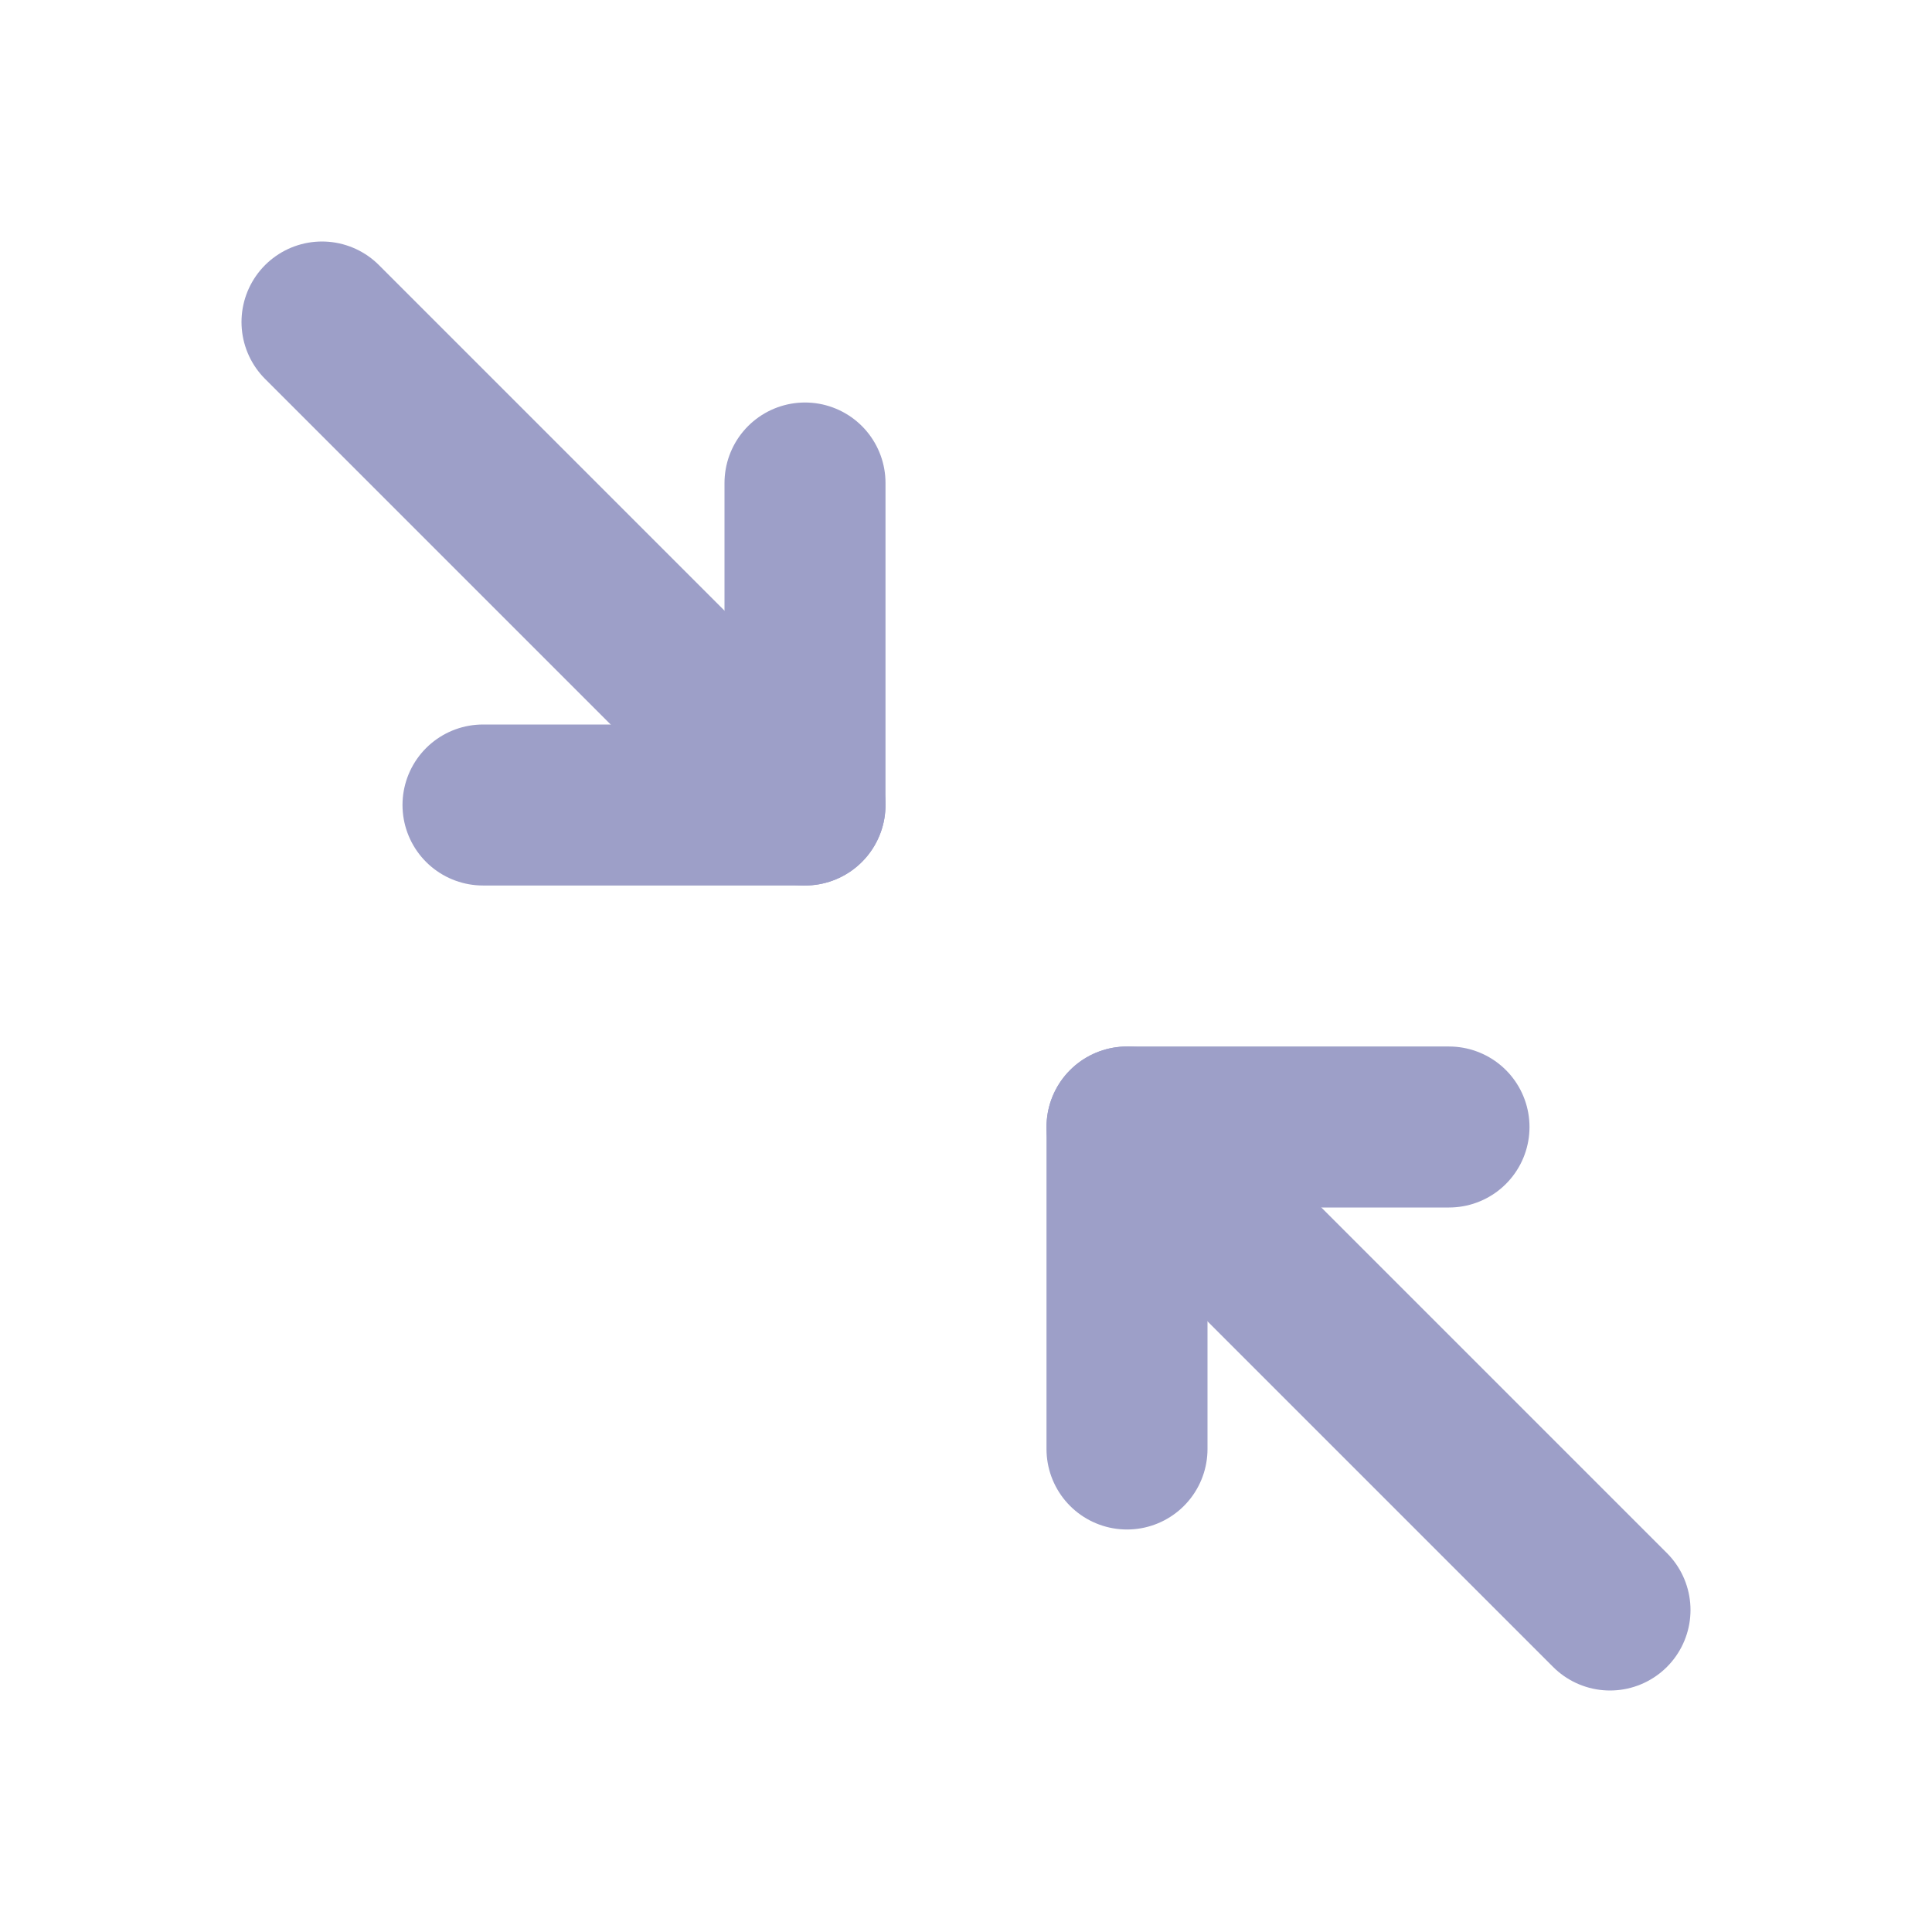 <?xml version="1.0" encoding="UTF-8" standalone="no"?>
<svg
   class="icon icon-tabler icon-tabler-arrows-diagonal-minimize"
   width="24"
   height="24"
   viewBox="0 0 24 24"
   stroke-width="2"
   stroke="currentColor"
   fill="none"
   stroke-linecap="round"
   stroke-linejoin="round"
   version="1.1"
   id="svg928"
   sodipodi:docname="arrows-diagonal-minimize_dark.svg"
   inkscape:version="1.3 (1:1.3+202307231459+0e150ed6c4)"
   xmlns:inkscape="http://www.inkscape.org/namespaces/inkscape"
   xmlns:sodipodi="http://sodipodi.sourceforge.net/DTD/sodipodi-0.dtd"
   xmlns="http://www.w3.org/2000/svg"
   xmlns:svg="http://www.w3.org/2000/svg">
  <defs
     id="defs932" />
  <sodipodi:namedview
     id="namedview930"
     pagecolor="#505050"
     bordercolor="#eeeeee"
     borderopacity="1"
     inkscape:pageshadow="0"
     inkscape:pageopacity="0"
     inkscape:pagecheckerboard="0"
     showgrid="false"
     inkscape:zoom="20.791667"
     inkscape:cx="12.072144"
     inkscape:cy="12.024048"
     inkscape:window-width="1366"
     inkscape:window-height="707"
     inkscape:window-x="0"
     inkscape:window-y="33"
     inkscape:window-maximized="1"
     inkscape:current-layer="svg928"
     inkscape:showpageshadow="2"
     inkscape:deskcolor="#d1d1d1" />
  <path
     stroke="none"
     d="M0 0h24v24H0z"
     fill="none"
     id="path918" />
  <path
     d="M6 10h4v-4"
     id="path920"
     style="stroke:#9d9fc8;stroke-opacity:1" />
  <path
     d="M4 4l6 6"
     id="path922"
     style="stroke:#9d9fc8;stroke-opacity:1" />
  <path
     d="M18 14h-4v4"
     id="path924"
     style="stroke:#9d9fc8;stroke-opacity:1" />
  <path
     d="M14 14l6 6"
     id="path926"
     style="stroke:#9d9fc8;stroke-opacity:1" />
</svg>
